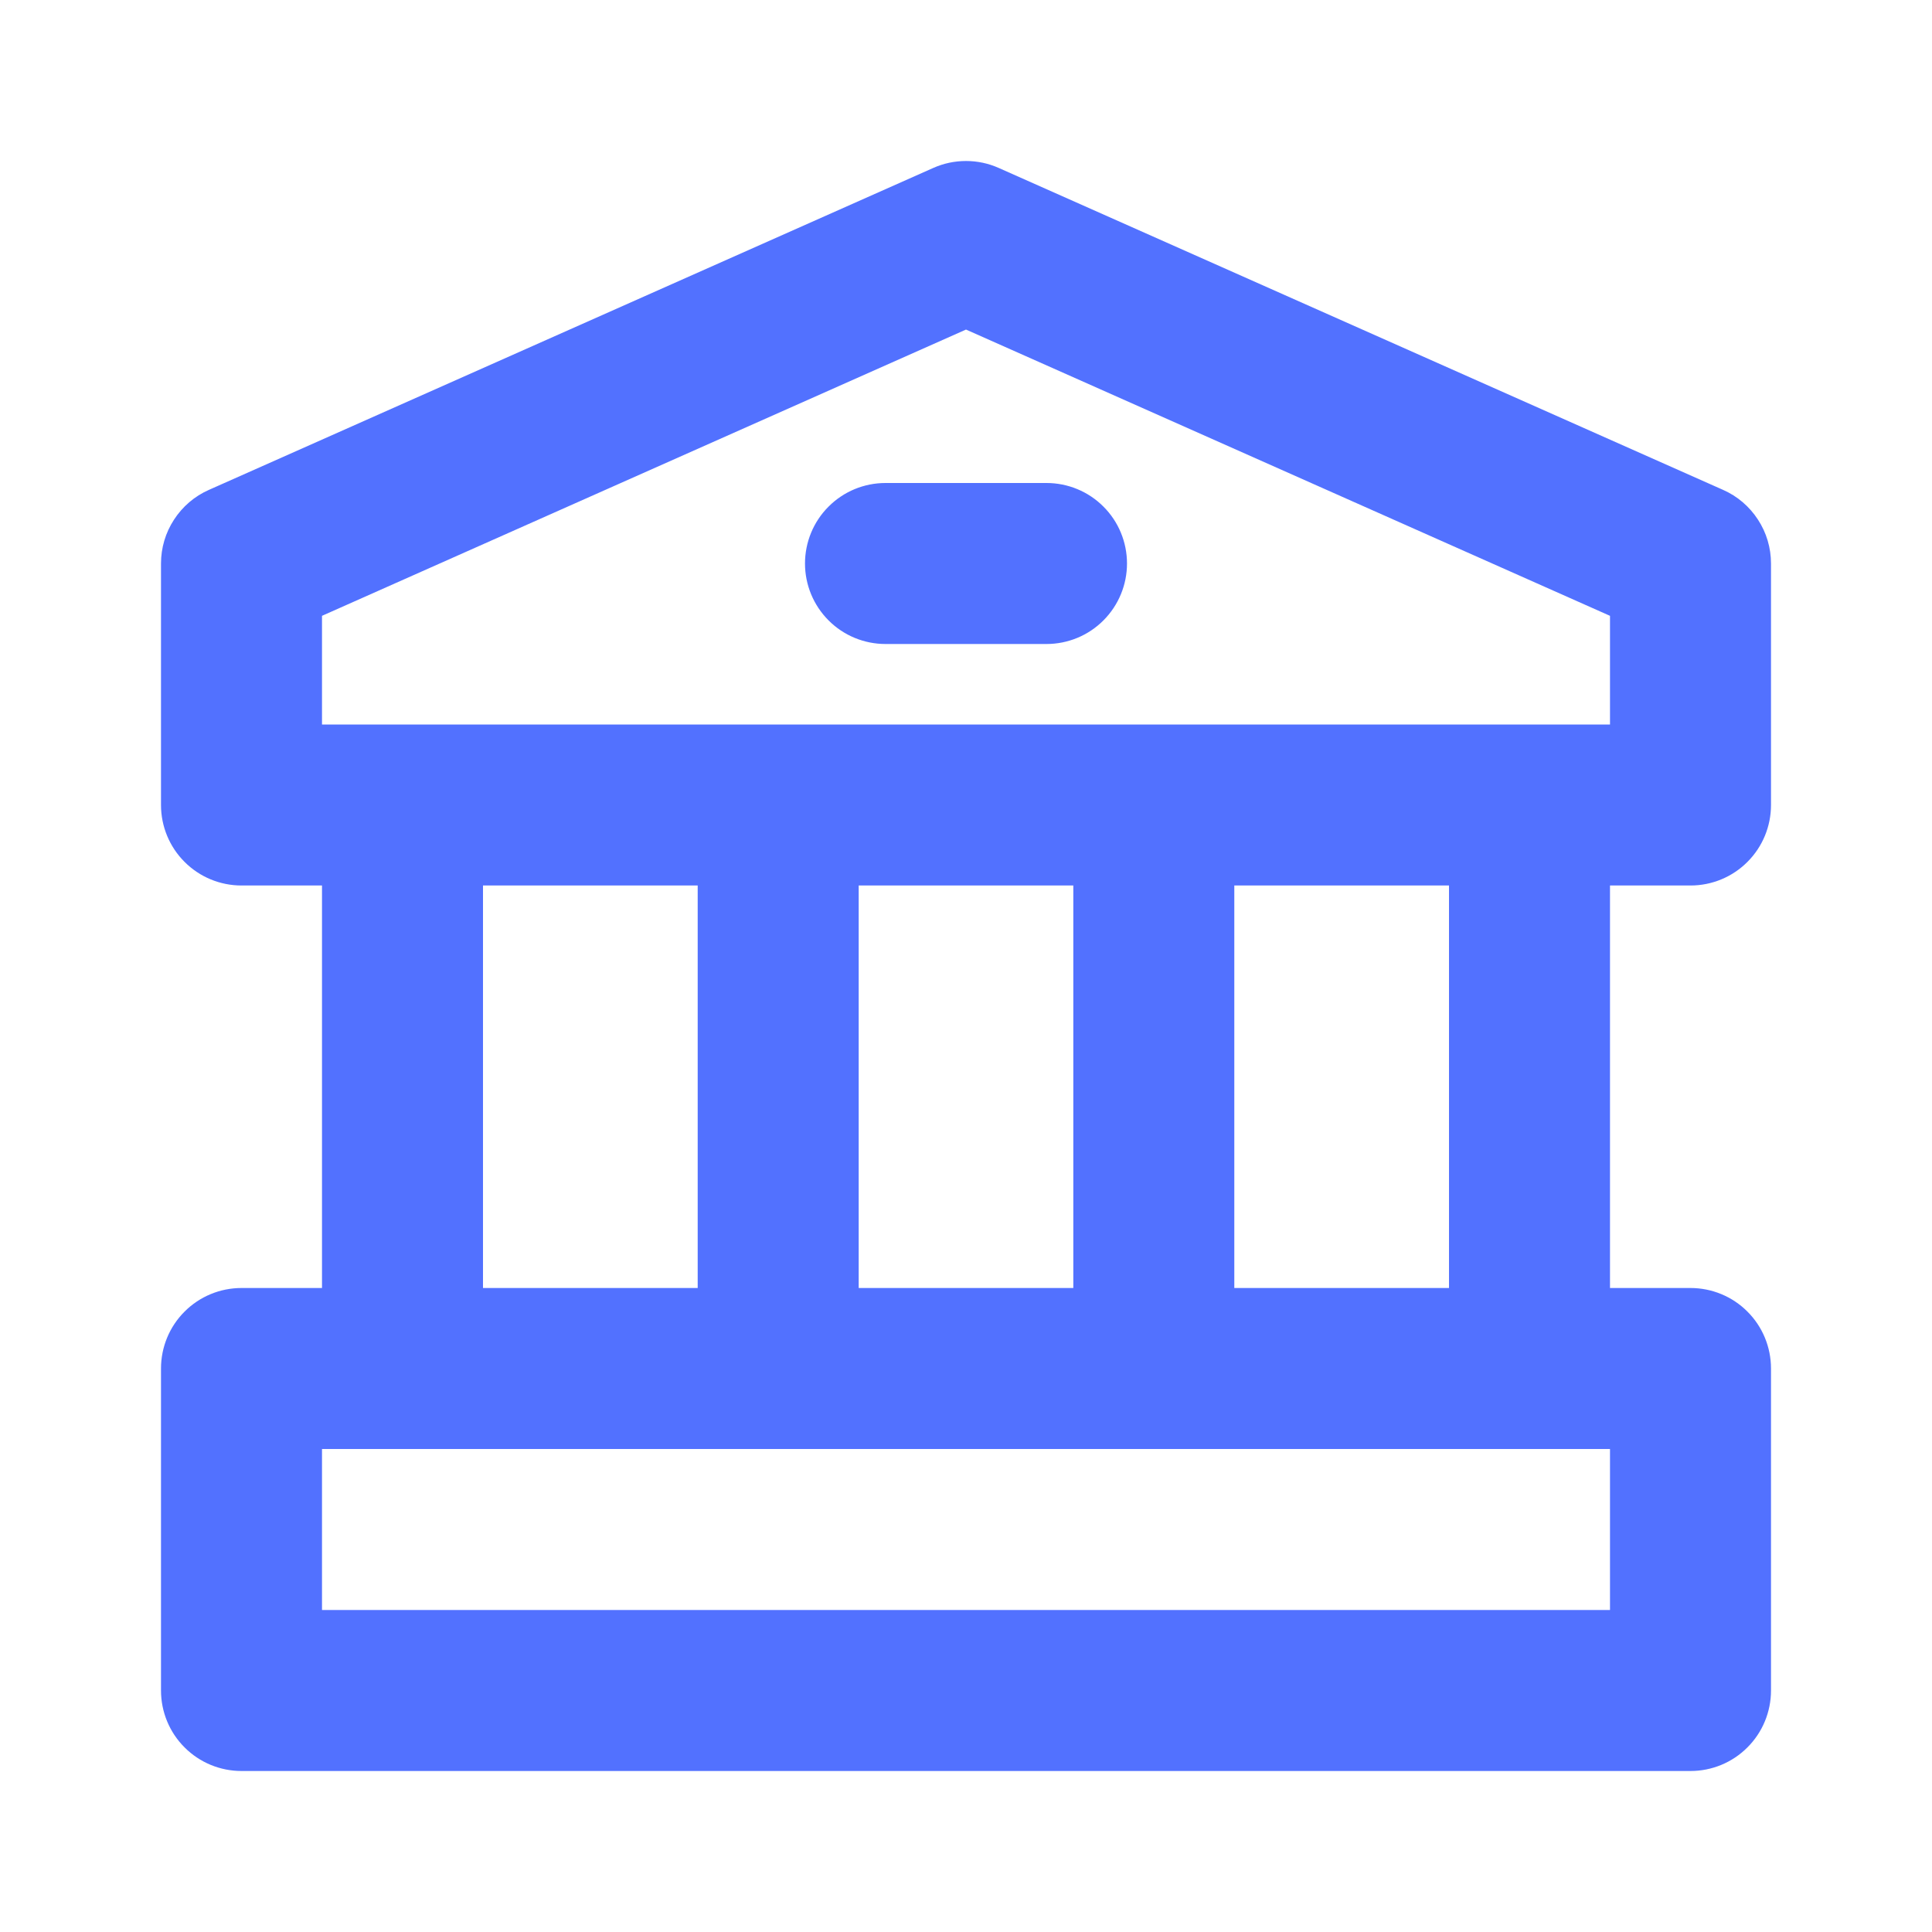 <svg width="24" height="24" viewBox="0 0 24 24" fill="none" xmlns="http://www.w3.org/2000/svg">
<path d="M3 22H21C21.265 22 21.52 21.895 21.707 21.707C21.895 21.52 22 21.265 22 21V17C22 16.735 21.895 16.48 21.707 16.293C21.52 16.105 21.265 16 21 16H20V11H21C21.265 11 21.52 10.895 21.707 10.707C21.895 10.52 22 10.265 22 10V7C22 6.806 21.944 6.617 21.838 6.455C21.733 6.293 21.583 6.164 21.406 6.086L12.406 2.086C12.278 2.029 12.14 2 12 2C11.86 2 11.722 2.029 11.594 2.086L2.594 6.086C2.417 6.164 2.267 6.293 2.162 6.455C2.056 6.617 2 6.806 2 7V10C2 10.265 2.105 10.52 2.293 10.707C2.48 10.895 2.735 11 3 11H4V16H3C2.735 16 2.48 16.105 2.293 16.293C2.105 16.48 2 16.735 2 17V21C2 21.265 2.105 21.52 2.293 21.707C2.48 21.895 2.735 22 3 22ZM4 7.65L12 4.094L20 7.65V9H4V7.65ZM18 11V16H15.333V11H18ZM13.333 11V16H10.667V11H13.333ZM8.667 11V16H6V11H8.667ZM4 18H20V20H4V18ZM14 7C14 7.265 13.895 7.519 13.707 7.707C13.52 7.895 13.265 8 13 8H11C10.735 8 10.48 7.895 10.293 7.707C10.105 7.519 10 7.265 10 7C10 6.735 10.105 6.48 10.293 6.293C10.48 6.105 10.735 6 11 6H13C13.265 6 13.52 6.105 13.707 6.293C13.895 6.48 14 6.735 14 7Z" fill="#5271FF"/>
</svg>
